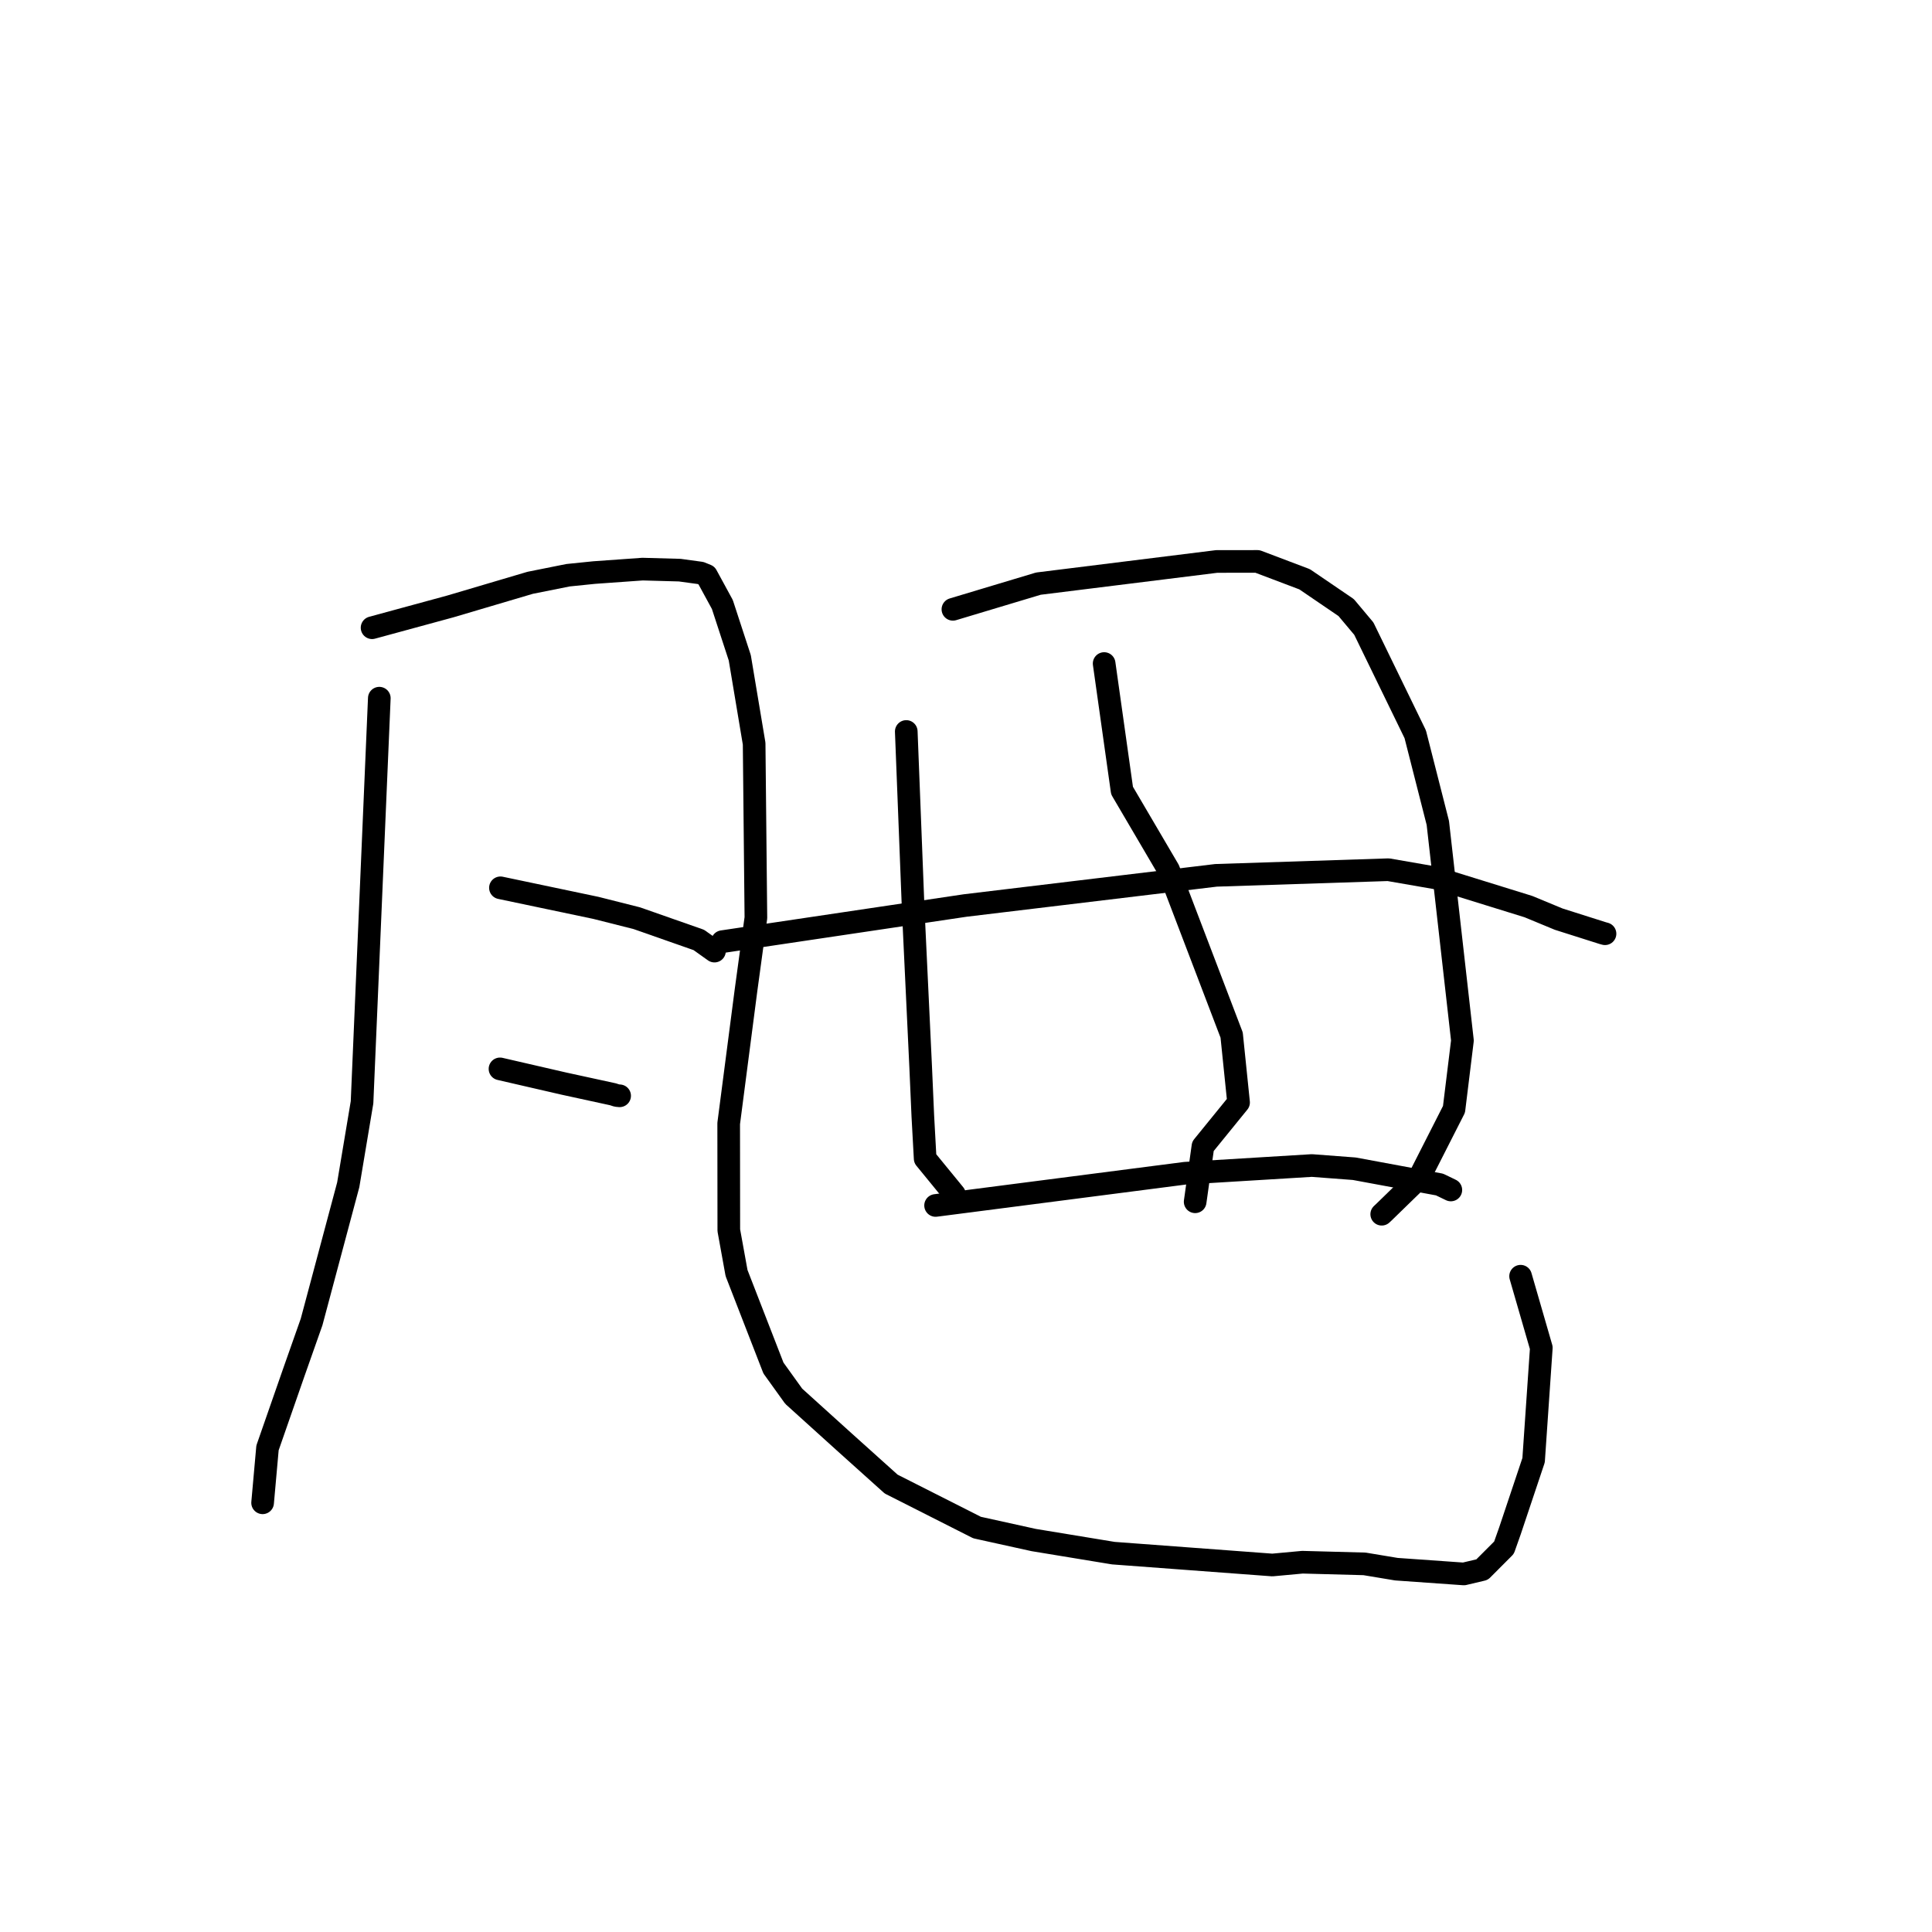 <?xml version="1.0" standalone="no"?>
    <svg width="256" height="256" xmlns="http://www.w3.org/2000/svg" version="1.1">
    <polyline stroke="black" stroke-width="3" stroke-linecap="round" fill="transparent" stroke-linejoin="round" points="50.261 92.513 49.117 119.289 47.972 146.065 46.144 156.99 41.288 175.165 38.94 181.824 35.446 191.853 34.856 198.467 34.797 199.128 " />
        <polyline stroke="black" stroke-width="3" stroke-linecap="round" fill="transparent" stroke-linejoin="round" points="49.302 83.178 54.486 81.767 59.669 80.356 70.252 77.224 75.257 76.222 78.72 75.869 85.14 75.411 90.071 75.547 92.828 75.925 93.617 76.245 95.716 80.099 98.025 87.163 99.927 98.536 100.16 121.609 98.843 131.267 96.555 148.863 96.57 163.023 97.597 168.687 102.485 181.269 105.172 185.009 111.856 191.052 118.083 196.648 129.465 202.408 136.969 204.063 147.521 205.799 168.593 207.37 172.578 207.002 180.807 207.222 185.027 207.924 193.966 208.555 196.384 207.984 199.286 205.077 200.072 202.856 203.21 193.484 204.232 178.593 201.737 169.967 201.487 169.105 " />
        <polyline stroke="black" stroke-width="3" stroke-linecap="round" fill="transparent" stroke-linejoin="round" points="66.31 117.64 72.632 118.968 78.953 120.297 84.382 121.667 92.597 124.549 94.485 125.893 94.648 126.008 94.672 126.026 " />
        <polyline stroke="black" stroke-width="3" stroke-linecap="round" fill="transparent" stroke-linejoin="round" points="66.252 141.632 70.476 142.606 74.701 143.579 81.225 144.999 81.734 145.165 82.105 145.199 " />
        <polyline stroke="black" stroke-width="3" stroke-linecap="round" fill="transparent" stroke-linejoin="round" points="120.085 96.925 120.546 108.715 121.006 120.505 121.993 141.351 122.28 147.888 122.588 153.516 126.12 157.833 126.473 158.265 " />
        <polyline stroke="black" stroke-width="3" stroke-linecap="round" fill="transparent" stroke-linejoin="round" points="126.266 80.738 131.929 79.036 137.593 77.335 161.22 74.397 166.619 74.391 172.87 76.758 178.372 80.505 180.714 83.296 187.527 97.296 190.519 109.041 193.78 137.879 192.662 146.99 188.042 156.079 183.337 160.658 183.086 160.891 " />
        <polyline stroke="black" stroke-width="3" stroke-linecap="round" fill="transparent" stroke-linejoin="round" points="95.722 124.774 111.806 122.379 127.89 119.985 161.127 115.987 183.965 115.241 190.294 116.34 202.52 120.129 206.536 121.791 212.385 123.647 212.648 123.718 212.668 123.724 212.673 123.725 " />
        <polyline stroke="black" stroke-width="3" stroke-linecap="round" fill="transparent" stroke-linejoin="round" points="146.305 87.922 147.491 96.339 148.677 104.756 154.845 115.261 163.2 137.151 164.117 146.083 159.395 151.894 158.459 158.574 158.365 159.242 " />
        <polyline stroke="black" stroke-width="3" stroke-linecap="round" fill="transparent" stroke-linejoin="round" points="123.97 159.73 140.498 157.595 157.025 155.46 173.826 154.438 179.455 154.864 190.747 156.955 192.108 157.612 192.244 157.678 " />
        </svg>